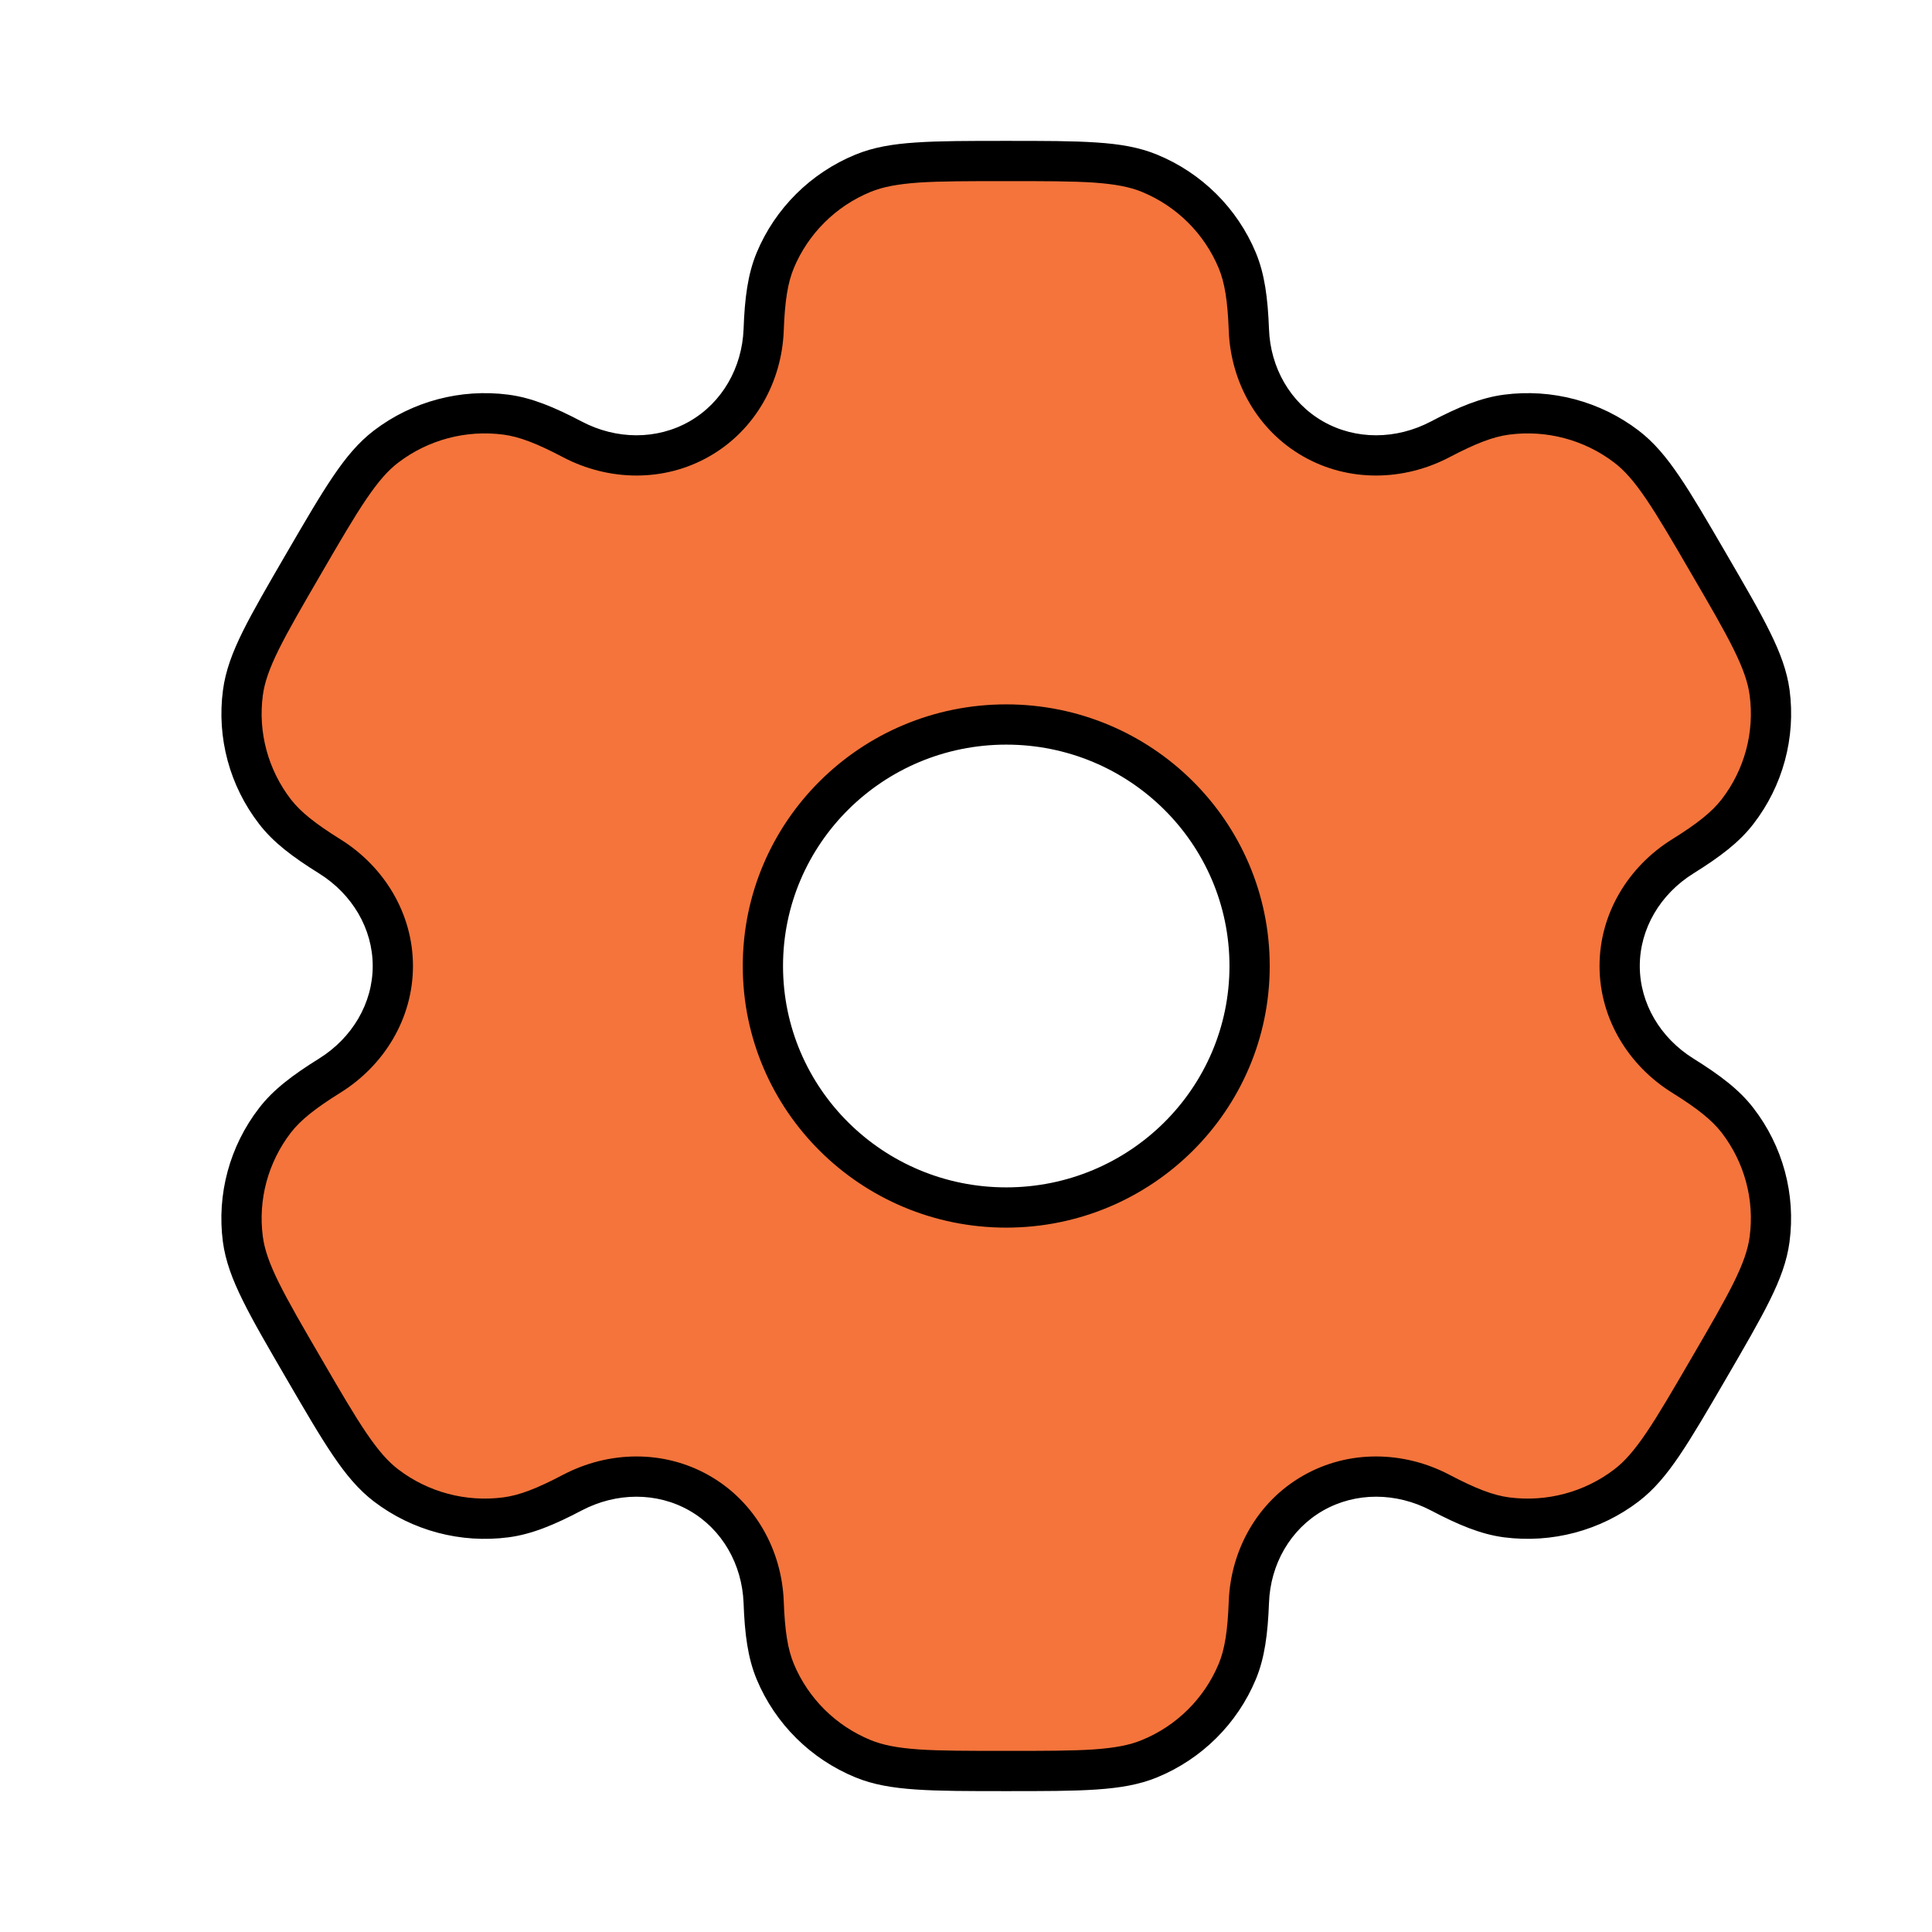 <svg width="24" height="24" viewBox="0 0 24 24" fill="none" xmlns="http://www.w3.org/2000/svg">
<path fill-rule="evenodd" clip-rule="evenodd" d="M14.279 2.152C13.909 2 13.439 2 12.5 2C11.561 2 11.091 2 10.721 2.152C10.227 2.355 9.835 2.745 9.631 3.235C9.537 3.458 9.501 3.719 9.486 4.098C9.465 4.656 9.177 5.172 8.69 5.451C8.203 5.73 7.609 5.72 7.111 5.459C6.773 5.281 6.528 5.183 6.286 5.151C5.756 5.082 5.22 5.224 4.796 5.547C4.478 5.789 4.243 6.193 3.774 7C3.304 7.807 3.07 8.21 3.017 8.605C2.948 9.131 3.091 9.663 3.417 10.084C3.565 10.276 3.774 10.437 4.098 10.639C4.574 10.936 4.88 11.442 4.88 12C4.88 12.558 4.574 13.064 4.098 13.361C3.774 13.563 3.565 13.724 3.416 13.916C3.091 14.337 2.947 14.869 3.017 15.395C3.07 15.789 3.304 16.193 3.774 17C4.243 17.807 4.478 18.211 4.796 18.453C5.22 18.776 5.756 18.918 6.286 18.849C6.528 18.817 6.773 18.719 7.111 18.541C7.609 18.28 8.203 18.27 8.69 18.549C9.177 18.828 9.465 19.344 9.486 19.902C9.501 20.282 9.537 20.542 9.631 20.765C9.835 21.255 10.227 21.645 10.721 21.848C11.091 22 11.561 22 12.5 22C13.439 22 13.909 22 14.279 21.848C14.773 21.645 15.165 21.255 15.369 20.765C15.463 20.542 15.499 20.282 15.514 19.902C15.535 19.344 15.823 18.828 16.31 18.549C16.797 18.27 17.391 18.28 17.889 18.541C18.227 18.719 18.472 18.817 18.714 18.849C19.244 18.918 19.78 18.776 20.204 18.453C20.522 18.21 20.757 17.807 21.226 17C21.696 16.193 21.93 15.789 21.983 15.395C22.052 14.869 21.909 14.337 21.584 13.916C21.435 13.724 21.226 13.563 20.902 13.361C20.426 13.064 20.12 12.558 20.12 12C20.12 11.442 20.426 10.936 20.902 10.639C21.226 10.437 21.435 10.276 21.584 10.084C21.909 9.663 22.052 9.131 21.983 8.605C21.93 8.211 21.696 7.807 21.226 7C20.757 6.193 20.522 5.789 20.204 5.547C19.78 5.224 19.244 5.082 18.714 5.151C18.472 5.183 18.227 5.281 17.889 5.459C17.392 5.72 16.797 5.73 16.31 5.451C15.823 5.172 15.535 4.656 15.514 4.098C15.499 3.718 15.463 3.458 15.369 3.235C15.165 2.745 14.773 2.355 14.279 2.152ZM12.5 15C14.169 15 15.523 13.657 15.523 12C15.523 10.343 14.169 9 12.5 9C10.831 9 9.477 10.343 9.477 12C9.477 13.657 10.831 15 12.5 15Z" fill="#F4743B"/>
<path d="M14.279 2.152L14.374 1.921L14.374 1.921L14.279 2.152ZM10.721 2.152L10.816 2.383L10.816 2.383L10.721 2.152ZM9.631 3.235L9.861 3.331L9.861 3.331L9.631 3.235ZM9.486 4.098L9.237 4.089L9.237 4.089L9.486 4.098ZM8.69 5.451L8.566 5.234L8.566 5.234L8.69 5.451ZM7.111 5.459L7.228 5.237L7.228 5.237L7.111 5.459ZM6.286 5.151L6.254 5.399L6.254 5.399L6.286 5.151ZM4.796 5.547L4.948 5.746L4.948 5.746L4.796 5.547ZM3.774 7L3.99 7.126L3.99 7.126L3.774 7ZM3.017 8.605L2.77 8.572L2.77 8.572L3.017 8.605ZM3.417 10.084L3.219 10.236L3.219 10.236L3.417 10.084ZM4.098 10.639L4.23 10.427L4.23 10.427L4.098 10.639ZM4.88 12L4.63 12L4.63 12L4.88 12ZM4.098 13.361L4.23 13.573L4.23 13.573L4.098 13.361ZM3.416 13.916L3.219 13.764L3.219 13.764L3.416 13.916ZM3.017 15.395L2.769 15.428L3.017 15.395ZM3.774 17L3.558 17.126L3.558 17.126L3.774 17ZM4.796 18.453L4.948 18.254L4.948 18.254L4.796 18.453ZM6.286 18.849L6.318 19.097L6.318 19.097L6.286 18.849ZM7.111 18.541L7.227 18.763L7.227 18.763L7.111 18.541ZM8.69 18.549L8.814 18.332L8.814 18.332L8.69 18.549ZM9.486 19.902L9.237 19.912L9.237 19.912L9.486 19.902ZM9.631 20.765L9.4 20.862L9.4 20.862L9.631 20.765ZM10.721 21.848L10.816 21.616L10.816 21.616L10.721 21.848ZM14.279 21.848L14.374 22.079L14.374 22.079L14.279 21.848ZM15.369 20.765L15.139 20.669L15.139 20.669L15.369 20.765ZM15.514 19.902L15.764 19.911L15.764 19.911L15.514 19.902ZM16.31 18.549L16.434 18.766L16.434 18.766L16.31 18.549ZM17.889 18.541L17.773 18.762L17.773 18.762L17.889 18.541ZM18.714 18.849L18.682 19.097L18.682 19.097L18.714 18.849ZM20.204 18.453L20.355 18.652L20.355 18.652L20.204 18.453ZM21.983 15.395L21.735 15.362L21.735 15.362L21.983 15.395ZM21.584 13.916L21.781 13.764L21.781 13.764L21.584 13.916ZM20.902 13.361L21.035 13.149L21.035 13.149L20.902 13.361ZM20.12 12L20.37 12L20.37 12L20.12 12ZM20.902 10.639L21.035 10.851L21.035 10.851L20.902 10.639ZM21.584 10.084L21.386 9.931L21.386 9.931L21.584 10.084ZM21.983 8.605L21.735 8.638L21.735 8.638L21.983 8.605ZM20.204 5.547L20.355 5.348L20.355 5.348L20.204 5.547ZM18.714 5.151L18.682 4.903L18.682 4.903L18.714 5.151ZM17.889 5.459L18.005 5.68L18.005 5.68L17.889 5.459ZM16.31 5.451L16.434 5.234L16.434 5.234L16.31 5.451ZM15.514 4.098L15.764 4.089L15.764 4.089L15.514 4.098ZM15.369 3.235L15.6 3.138L15.6 3.138L15.369 3.235ZM14.374 1.921C14.153 1.83 13.913 1.789 13.62 1.77C13.328 1.75 12.966 1.75 12.5 1.75V2.25C12.973 2.25 13.315 2.25 13.586 2.268C13.854 2.287 14.034 2.322 14.184 2.383L14.374 1.921ZM12.5 1.75C12.034 1.75 11.672 1.75 11.38 1.77C11.087 1.789 10.847 1.83 10.626 1.921L10.816 2.383C10.966 2.322 11.146 2.287 11.414 2.268C11.685 2.25 12.027 2.25 12.5 2.25V1.75ZM10.626 1.921C10.071 2.149 9.63 2.587 9.4 3.138L9.861 3.331C10.04 2.902 10.383 2.561 10.816 2.383L10.626 1.921ZM9.4 3.138C9.289 3.405 9.251 3.702 9.237 4.089L9.736 4.107C9.75 3.735 9.786 3.512 9.861 3.331L9.4 3.138ZM9.237 4.089C9.218 4.567 8.972 5.001 8.566 5.234L8.814 5.668C9.382 5.343 9.712 4.744 9.736 4.107L9.237 4.089ZM8.566 5.234C8.159 5.467 7.656 5.462 7.228 5.237L6.995 5.68C7.561 5.977 8.247 5.993 8.814 5.668L8.566 5.234ZM7.228 5.237C6.883 5.056 6.605 4.941 6.318 4.903L6.254 5.399C6.45 5.425 6.664 5.506 6.995 5.68L7.228 5.237ZM6.318 4.903C5.723 4.825 5.121 4.985 4.645 5.348L4.948 5.746C5.319 5.463 5.789 5.338 6.254 5.399L6.318 4.903ZM4.645 5.348C4.455 5.493 4.299 5.679 4.135 5.922C3.972 6.162 3.791 6.474 3.558 6.874L3.99 7.126C4.226 6.719 4.398 6.425 4.549 6.202C4.699 5.981 4.819 5.844 4.948 5.746L4.645 5.348ZM3.558 6.874C3.325 7.275 3.144 7.586 3.015 7.846C2.885 8.109 2.801 8.336 2.77 8.572L3.265 8.638C3.286 8.479 3.345 8.307 3.463 8.068C3.583 7.826 3.754 7.532 3.99 7.126L3.558 6.874ZM2.77 8.572C2.691 9.164 2.853 9.763 3.219 10.236L3.614 9.931C3.33 9.562 3.204 9.097 3.265 8.638L2.77 8.572ZM3.219 10.236C3.395 10.465 3.635 10.645 3.965 10.851L4.23 10.427C3.912 10.229 3.735 10.086 3.614 9.931L3.219 10.236ZM3.965 10.851C4.375 11.107 4.63 11.536 4.63 12L5.13 12C5.13 11.348 4.772 10.765 4.23 10.427L3.965 10.851ZM4.63 12C4.63 12.464 4.375 12.893 3.965 13.149L4.23 13.573C4.772 13.235 5.13 12.652 5.13 12L4.63 12ZM3.965 13.149C3.635 13.355 3.395 13.535 3.219 13.764L3.614 14.069C3.735 13.914 3.912 13.771 4.23 13.573L3.965 13.149ZM3.219 13.764C2.853 14.237 2.691 14.836 2.769 15.428L3.265 15.362C3.204 14.903 3.33 14.438 3.614 14.069L3.219 13.764ZM2.769 15.428C2.801 15.664 2.885 15.891 3.015 16.153C3.143 16.414 3.325 16.725 3.558 17.126L3.99 16.874C3.753 16.468 3.583 16.174 3.463 15.932C3.345 15.693 3.286 15.521 3.265 15.362L2.769 15.428ZM3.558 17.126C3.791 17.526 3.972 17.838 4.135 18.078C4.299 18.321 4.455 18.507 4.645 18.652L4.948 18.254C4.819 18.156 4.699 18.019 4.549 17.798C4.398 17.575 4.226 17.281 3.99 16.874L3.558 17.126ZM4.645 18.652C5.121 19.015 5.723 19.175 6.318 19.097L6.253 18.601C5.789 18.662 5.319 18.537 4.948 18.254L4.645 18.652ZM6.318 19.097C6.605 19.059 6.883 18.944 7.227 18.763L6.995 18.32C6.664 18.494 6.45 18.575 6.253 18.601L6.318 19.097ZM7.227 18.763C7.656 18.538 8.159 18.533 8.566 18.766L8.814 18.332C8.247 18.007 7.561 18.023 6.995 18.32L7.227 18.763ZM8.566 18.766C8.972 18.999 9.218 19.433 9.237 19.912L9.736 19.893C9.712 19.256 9.382 18.657 8.814 18.332L8.566 18.766ZM9.237 19.912C9.251 20.299 9.289 20.595 9.4 20.862L9.861 20.669C9.786 20.488 9.75 20.265 9.736 19.893L9.237 19.912ZM9.4 20.862C9.63 21.413 10.071 21.851 10.626 22.079L10.816 21.616C10.383 21.439 10.04 21.098 9.861 20.669L9.4 20.862ZM10.626 22.079C10.847 22.17 11.087 22.21 11.38 22.23C11.672 22.25 12.034 22.25 12.5 22.25V21.75C12.027 21.75 11.685 21.75 11.414 21.732C11.146 21.713 10.966 21.678 10.816 21.616L10.626 22.079ZM12.5 22.25C12.966 22.25 13.328 22.25 13.62 22.23C13.913 22.21 14.153 22.17 14.374 22.079L14.184 21.616C14.034 21.678 13.854 21.713 13.586 21.732C13.315 21.75 12.973 21.75 12.5 21.75V22.25ZM14.374 22.079C14.929 21.851 15.37 21.413 15.6 20.862L15.139 20.669C14.96 21.098 14.617 21.439 14.184 21.616L14.374 22.079ZM15.6 20.862C15.711 20.595 15.749 20.298 15.764 19.911L15.264 19.893C15.25 20.265 15.214 20.488 15.139 20.669L15.6 20.862ZM15.764 19.911C15.781 19.433 16.028 18.999 16.434 18.766L16.186 18.332C15.618 18.657 15.288 19.256 15.264 19.893L15.764 19.911ZM16.434 18.766C16.841 18.533 17.344 18.538 17.773 18.762L18.005 18.32C17.439 18.023 16.753 18.007 16.186 18.332L16.434 18.766ZM17.773 18.762C18.117 18.943 18.395 19.059 18.682 19.097L18.746 18.601C18.55 18.575 18.336 18.494 18.005 18.32L17.773 18.762ZM18.682 19.097C19.277 19.174 19.879 19.015 20.355 18.652L20.052 18.254C19.681 18.537 19.211 18.662 18.746 18.601L18.682 19.097ZM20.355 18.652C20.545 18.507 20.701 18.321 20.865 18.078C21.028 17.837 21.209 17.526 21.442 17.126L21.01 16.874C20.773 17.281 20.602 17.575 20.451 17.798C20.301 18.019 20.181 18.156 20.052 18.254L20.355 18.652ZM21.442 17.126C21.675 16.725 21.856 16.414 21.985 16.153C22.115 15.891 22.199 15.663 22.23 15.428L21.735 15.362C21.714 15.521 21.655 15.693 21.537 15.932C21.417 16.174 21.247 16.468 21.01 16.874L21.442 17.126ZM22.23 15.428C22.309 14.836 22.147 14.237 21.781 13.764L21.386 14.069C21.67 14.438 21.796 14.902 21.735 15.362L22.23 15.428ZM21.781 13.764C21.605 13.535 21.365 13.355 21.035 13.149L20.77 13.573C21.088 13.771 21.265 13.914 21.386 14.069L21.781 13.764ZM21.035 13.149C20.625 12.893 20.37 12.464 20.37 12L19.87 12C19.87 12.652 20.228 13.235 20.77 13.573L21.035 13.149ZM20.37 12C20.37 11.536 20.625 11.107 21.035 10.851L20.77 10.427C20.228 10.765 19.87 11.348 19.87 12L20.37 12ZM21.035 10.851C21.365 10.645 21.605 10.465 21.781 10.236L21.386 9.931C21.265 10.086 21.088 10.229 20.77 10.427L21.035 10.851ZM21.781 10.236C22.147 9.763 22.309 9.164 22.231 8.572L21.735 8.638C21.796 9.097 21.671 9.562 21.386 9.931L21.781 10.236ZM22.231 8.572C22.199 8.336 22.115 8.109 21.985 7.847C21.857 7.586 21.675 7.275 21.442 6.874L21.01 7.126C21.247 7.532 21.418 7.826 21.537 8.068C21.655 8.307 21.714 8.479 21.735 8.638L22.231 8.572ZM21.442 6.874C21.209 6.474 21.028 6.162 20.865 5.922C20.701 5.679 20.545 5.493 20.355 5.348L20.052 5.746C20.181 5.844 20.301 5.981 20.451 6.202C20.602 6.425 20.774 6.719 21.01 7.126L21.442 6.874ZM20.355 5.348C19.879 4.985 19.277 4.825 18.682 4.903L18.747 5.399C19.211 5.338 19.681 5.463 20.052 5.746L20.355 5.348ZM18.682 4.903C18.395 4.941 18.117 5.056 17.773 5.237L18.005 5.68C18.337 5.506 18.55 5.425 18.747 5.399L18.682 4.903ZM17.773 5.237C17.344 5.462 16.841 5.467 16.434 5.234L16.186 5.668C16.753 5.993 17.439 5.977 18.005 5.68L17.773 5.237ZM16.434 5.234C16.028 5.001 15.781 4.567 15.764 4.089L15.264 4.107C15.288 4.744 15.618 5.343 16.186 5.668L16.434 5.234ZM15.764 4.089C15.749 3.702 15.711 3.405 15.6 3.138L15.139 3.331C15.214 3.512 15.25 3.735 15.264 4.107L15.764 4.089ZM15.6 3.138C15.37 2.587 14.929 2.149 14.374 1.921L14.184 2.383C14.617 2.561 14.96 2.902 15.139 3.331L15.6 3.138ZM15.273 12C15.273 13.517 14.033 14.75 12.5 14.75V15.25C14.306 15.25 15.773 13.797 15.773 12H15.273ZM12.5 14.75C10.967 14.75 9.727 13.517 9.727 12H9.227C9.227 13.797 10.694 15.25 12.5 15.25V14.75ZM9.727 12C9.727 10.483 10.967 9.25 12.5 9.25V8.75C10.694 8.75 9.227 10.203 9.227 12H9.727ZM12.5 9.25C14.033 9.25 15.273 10.483 15.273 12H15.773C15.773 10.203 14.306 8.75 12.5 8.75V9.25Z" fill="black"/>
</svg>
